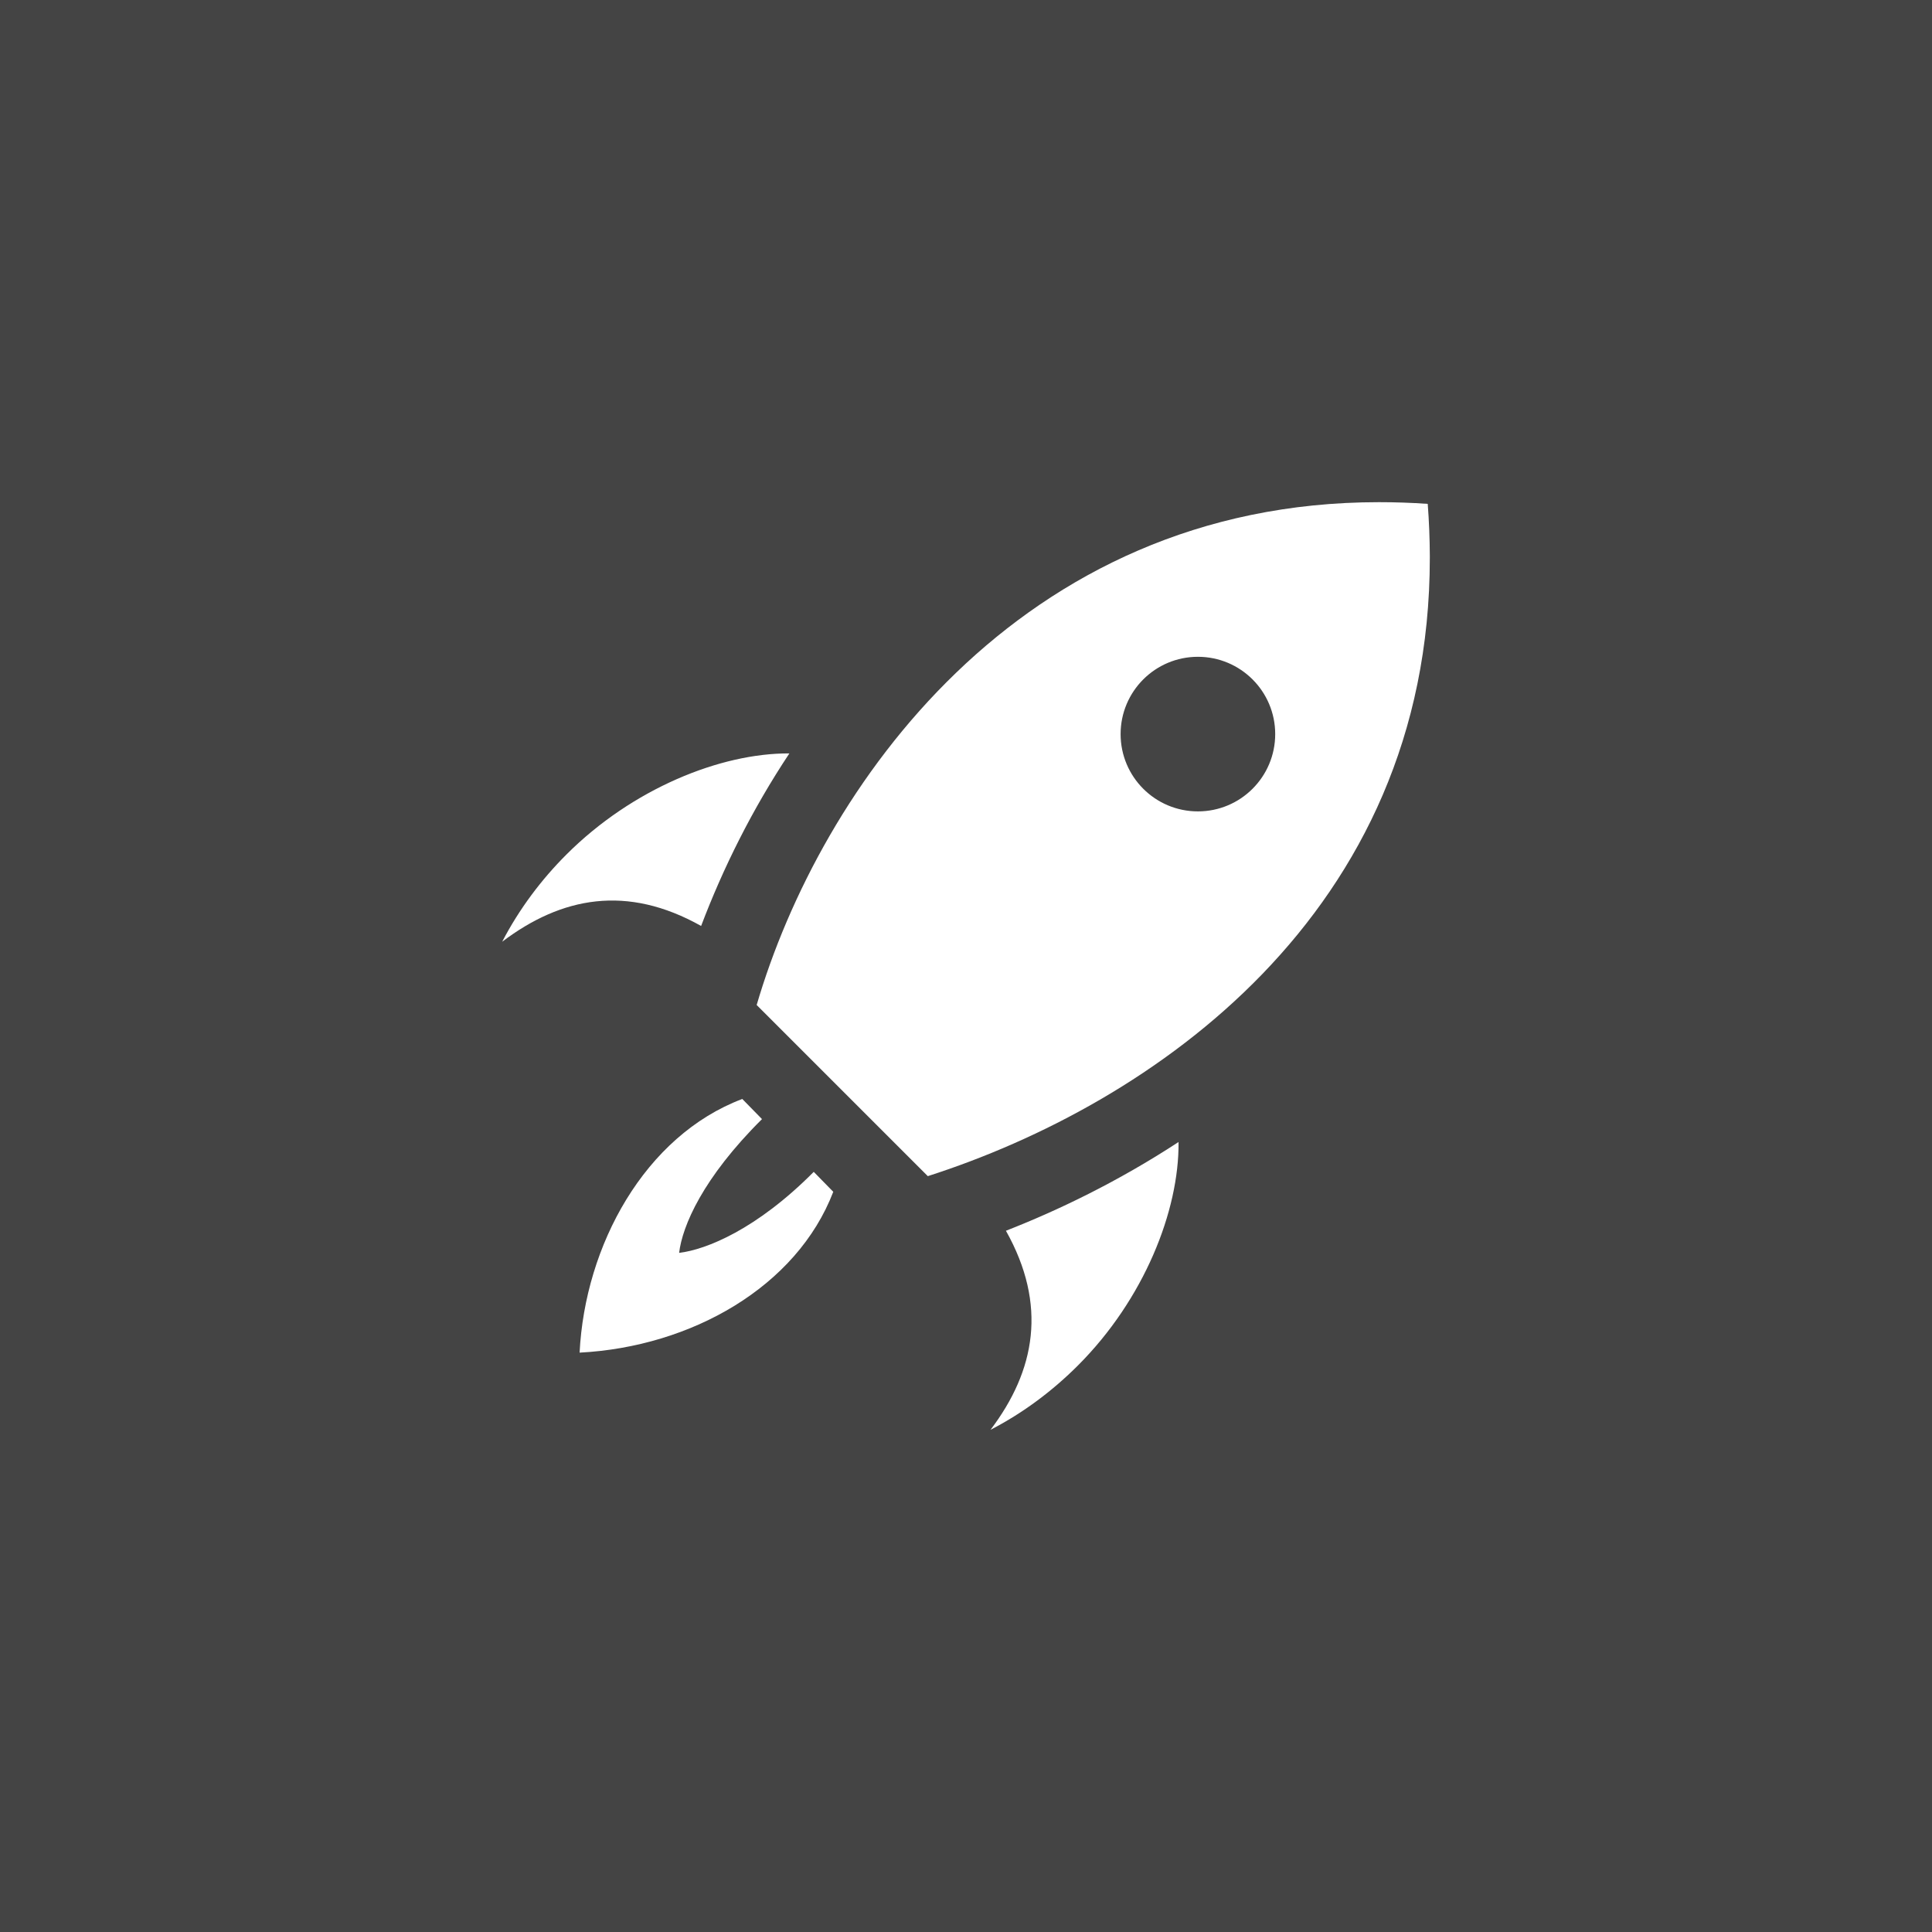 <?xml version="1.0" encoding="UTF-8" standalone="no"?>
<svg
   xmlns:dc="http://purl.org/dc/elements/1.1/"
   xmlns:cc="http://creativecommons.org/ns#"
   xmlns:rdf="http://www.w3.org/1999/02/22-rdf-syntax-ns#"
   xmlns:svg="http://www.w3.org/2000/svg"
   xmlns="http://www.w3.org/2000/svg"
   xmlns:sodipodi="http://sodipodi.sourceforge.net/DTD/sodipodi-0.dtd"
   xmlns:inkscape="http://www.inkscape.org/namespaces/inkscape"
   version="1.1"
   viewBox="0 0 200 200"
   id="svg40"
   sodipodi:docname="ci.svg"
   width="200"
   height="200"
   inkscape:version="0.92.2 5c3e80d, 2017-08-06">
  <sodipodi:namedview
     pagecolor="#ffffff"
     bordercolor="#666666"
     borderopacity="1"
     objecttolerance="10"
     gridtolerance="10"
     guidetolerance="10"
     inkscape:pageopacity="0"
     inkscape:pageshadow="2"
     inkscape:window-width="1135"
     inkscape:window-height="612"
     id="namedview42"
     showgrid="true"
     inkscape:zoom="1.7028286"
     inkscape:cx="-49.529968"
     inkscape:cy="77.810225"
     inkscape:window-x="129"
     inkscape:window-y="1"
     inkscape:window-maximized="0"
     inkscape:current-layer="svg40">
    <inkscape:grid
       type="xygrid"
       id="grid851" />
  </sodipodi:namedview>
  <defs
     id="defs28">
    <linearGradient
       id="d"
       x1="98"
       x2="98"
       y1="98"
       y2="195.5"
       gradientUnits="userSpaceOnUse"
       gradientTransform="translate(133.901,-38.729)">
      <stop
         stop-color="#fff"
         offset="0"
         id="stop2" />
      <stop
         stop-color="#E9E5E5"
         offset="1"
         id="stop4" />
    </linearGradient>
    <linearGradient
       id="c"
       x1="0.5"
       x2="0.5"
       y2="0.871">
      <stop
         stop-color="#0339F1"
         offset="0"
         id="stop7" />
      <stop
         stop-color="#01ADE5"
         offset="1"
         id="stop9" />
    </linearGradient>
    <linearGradient
       id="b"
       x1="54.805"
       x2="101.433"
       y1="58.308"
       y2="109.797"
       gradientTransform="matrix(0.931,0,0,1.075,3.901,1.271)"
       gradientUnits="userSpaceOnUse">
      <stop
         stop-color="#0756EE"
         offset="0"
         id="stop12" />
      <stop
         stop-color="#00A3F5"
         offset=".374"
         id="stop14" />
      <stop
         stop-color="#18B5B6"
         offset=".717"
         id="stop16" />
      <stop
         stop-color="#80DF43"
         offset="1"
         id="stop18" />
    </linearGradient>
    <linearGradient
       id="a"
       x1="149.643"
       x2="201.025"
       y1="47.501"
       y2="108.703"
       gradientTransform="matrix(0.83,0,0,1.205,3.901,1.271)"
       gradientUnits="userSpaceOnUse">
      <stop
         stop-color="#20BBA6"
         offset="0"
         id="stop21" />
      <stop
         stop-color="#9BEC23"
         offset=".499"
         id="stop23" />
      <stop
         stop-color="#D9EF35"
         offset="1"
         id="stop25" />
    </linearGradient>
    <linearGradient
       y2="37.039"
       x2="104.611"
       x1="104.611"
       id="c-7"
       gradientTransform="matrix(0.292,0,0,3.424,3.901,1.271)"
       y1="15.962"
       gradientUnits="userSpaceOnUse">
      <stop
         id="stop942"
         offset="0"
         stop-color="#0339F1" />
      <stop
         id="stop944"
         offset="1"
         stop-color="#01ADE5" />
    </linearGradient>
  </defs>
  <rect
     style="fill:#444444;fill-opacity:1;stroke:none;stroke-width:3.78;stroke-linecap:round;stroke-linejoin:round;stroke-miterlimit:4;stroke-dasharray:none;stroke-dashoffset:26.4;stroke-opacity:0.944"
     id="rect853"
     width="200"
     height="200"
     x="0"
     y="0" />
  <path
     id="path87"
     d="M 86.26,123.375 C 82.479,133.226 71.543,139.428 60,140.024 c 0.556,-11.091 6.738,-22.439 16.841,-26.26 l 2.041,2.085 c -6.138,6.094 -8.246,11.063 -8.579,13.848 2.817,-0.34 8.026,-2.433 13.936,-8.387 z M 81.715,77.993 c -7.114,-0.04 -16.253,3.645 -23.071,10.459 -2.601,2.597 -4.889,5.634 -6.658,9.035 6.154,-4.653 12.916,-5.942 20.594,-1.632 2.265,-5.978 5.282,-12.06 9.135,-17.861 z M 102.537,148.014 c 3.409,-1.761 6.442,-4.053 9.047,-6.658 6.834,-6.826 10.491,-16.009 10.419,-23.135 -6.302,4.121 -12.504,7.09 -17.869,9.187 4.309,7.682 3.057,14.46 -1.596,20.606 z m 45.262,-95.853 c -1.713,-0.12 -3.393,-0.176 -5.046,-0.176 -37.363,0 -57.877,29.713 -64.423,52.052 l 17.717,17.717 C 119.174,114.332 148.014,94.638 148.014,57.763 v -0.236 c -0.008,-1.749 -0.076,-3.537 -0.216,-5.366 z M 124.007,83.995 c -4.421,0 -8.002,-3.581 -8.002,-8.002 0,-4.421 3.581,-8.002 8.002,-8.002 4.421,0 8.002,3.581 8.002,8.002 0,4.421 -3.581,8.002 -8.002,8.002 z"
     inkscape:connector-curvature="0"
     style="fill:#ffffff;stroke-width:4.001" />
</svg>
